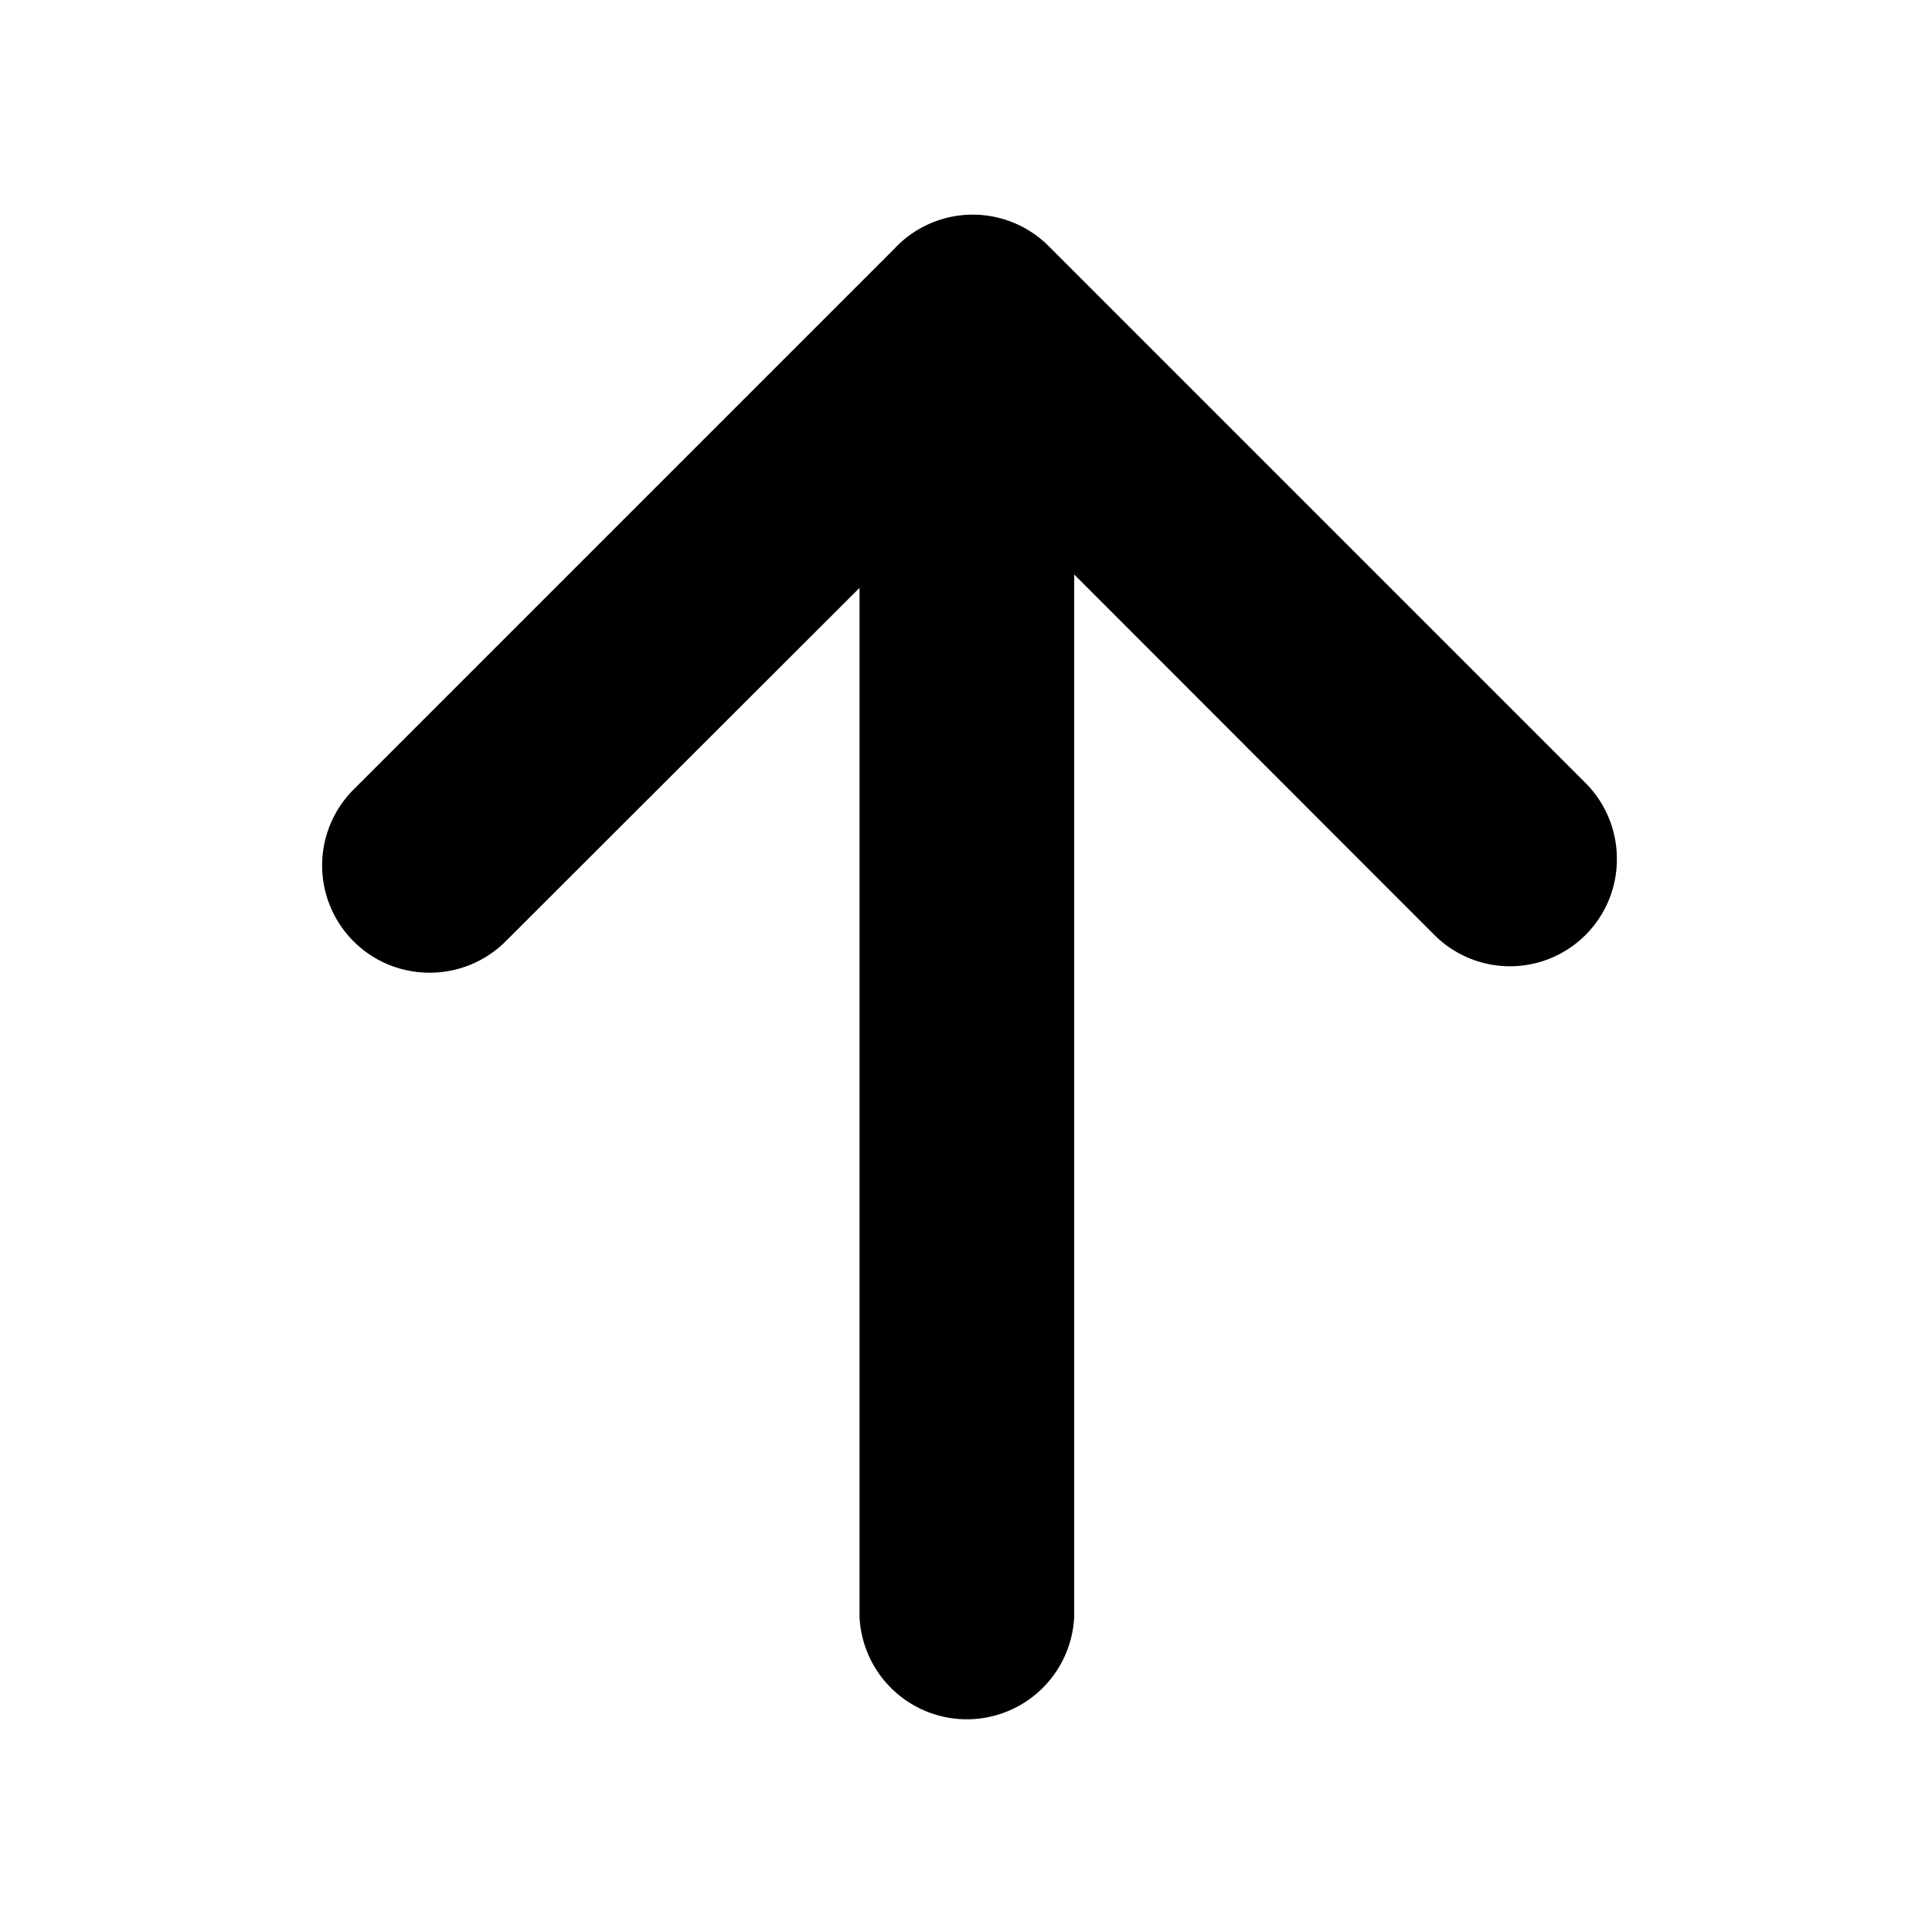 <svg xmlns="http://www.w3.org/2000/svg" viewBox="0 0 18 18"><path clip-rule="evenodd" d="M8.356 2.293l-.062.063-5 5a1 1 0 000 1.414c.39.39 1.026.39 1.417 0l3.297-3.293v9.585a1.001 1.001 0 002 0v-9.71l3.352 3.355A.996.996 0 0015.064 8a.998.998 0 00-.294-.707l-5-5a.999.999 0 00-1.414 0z" fill="currentColor" fill-rule="evenodd" stroke="none"></path></svg>